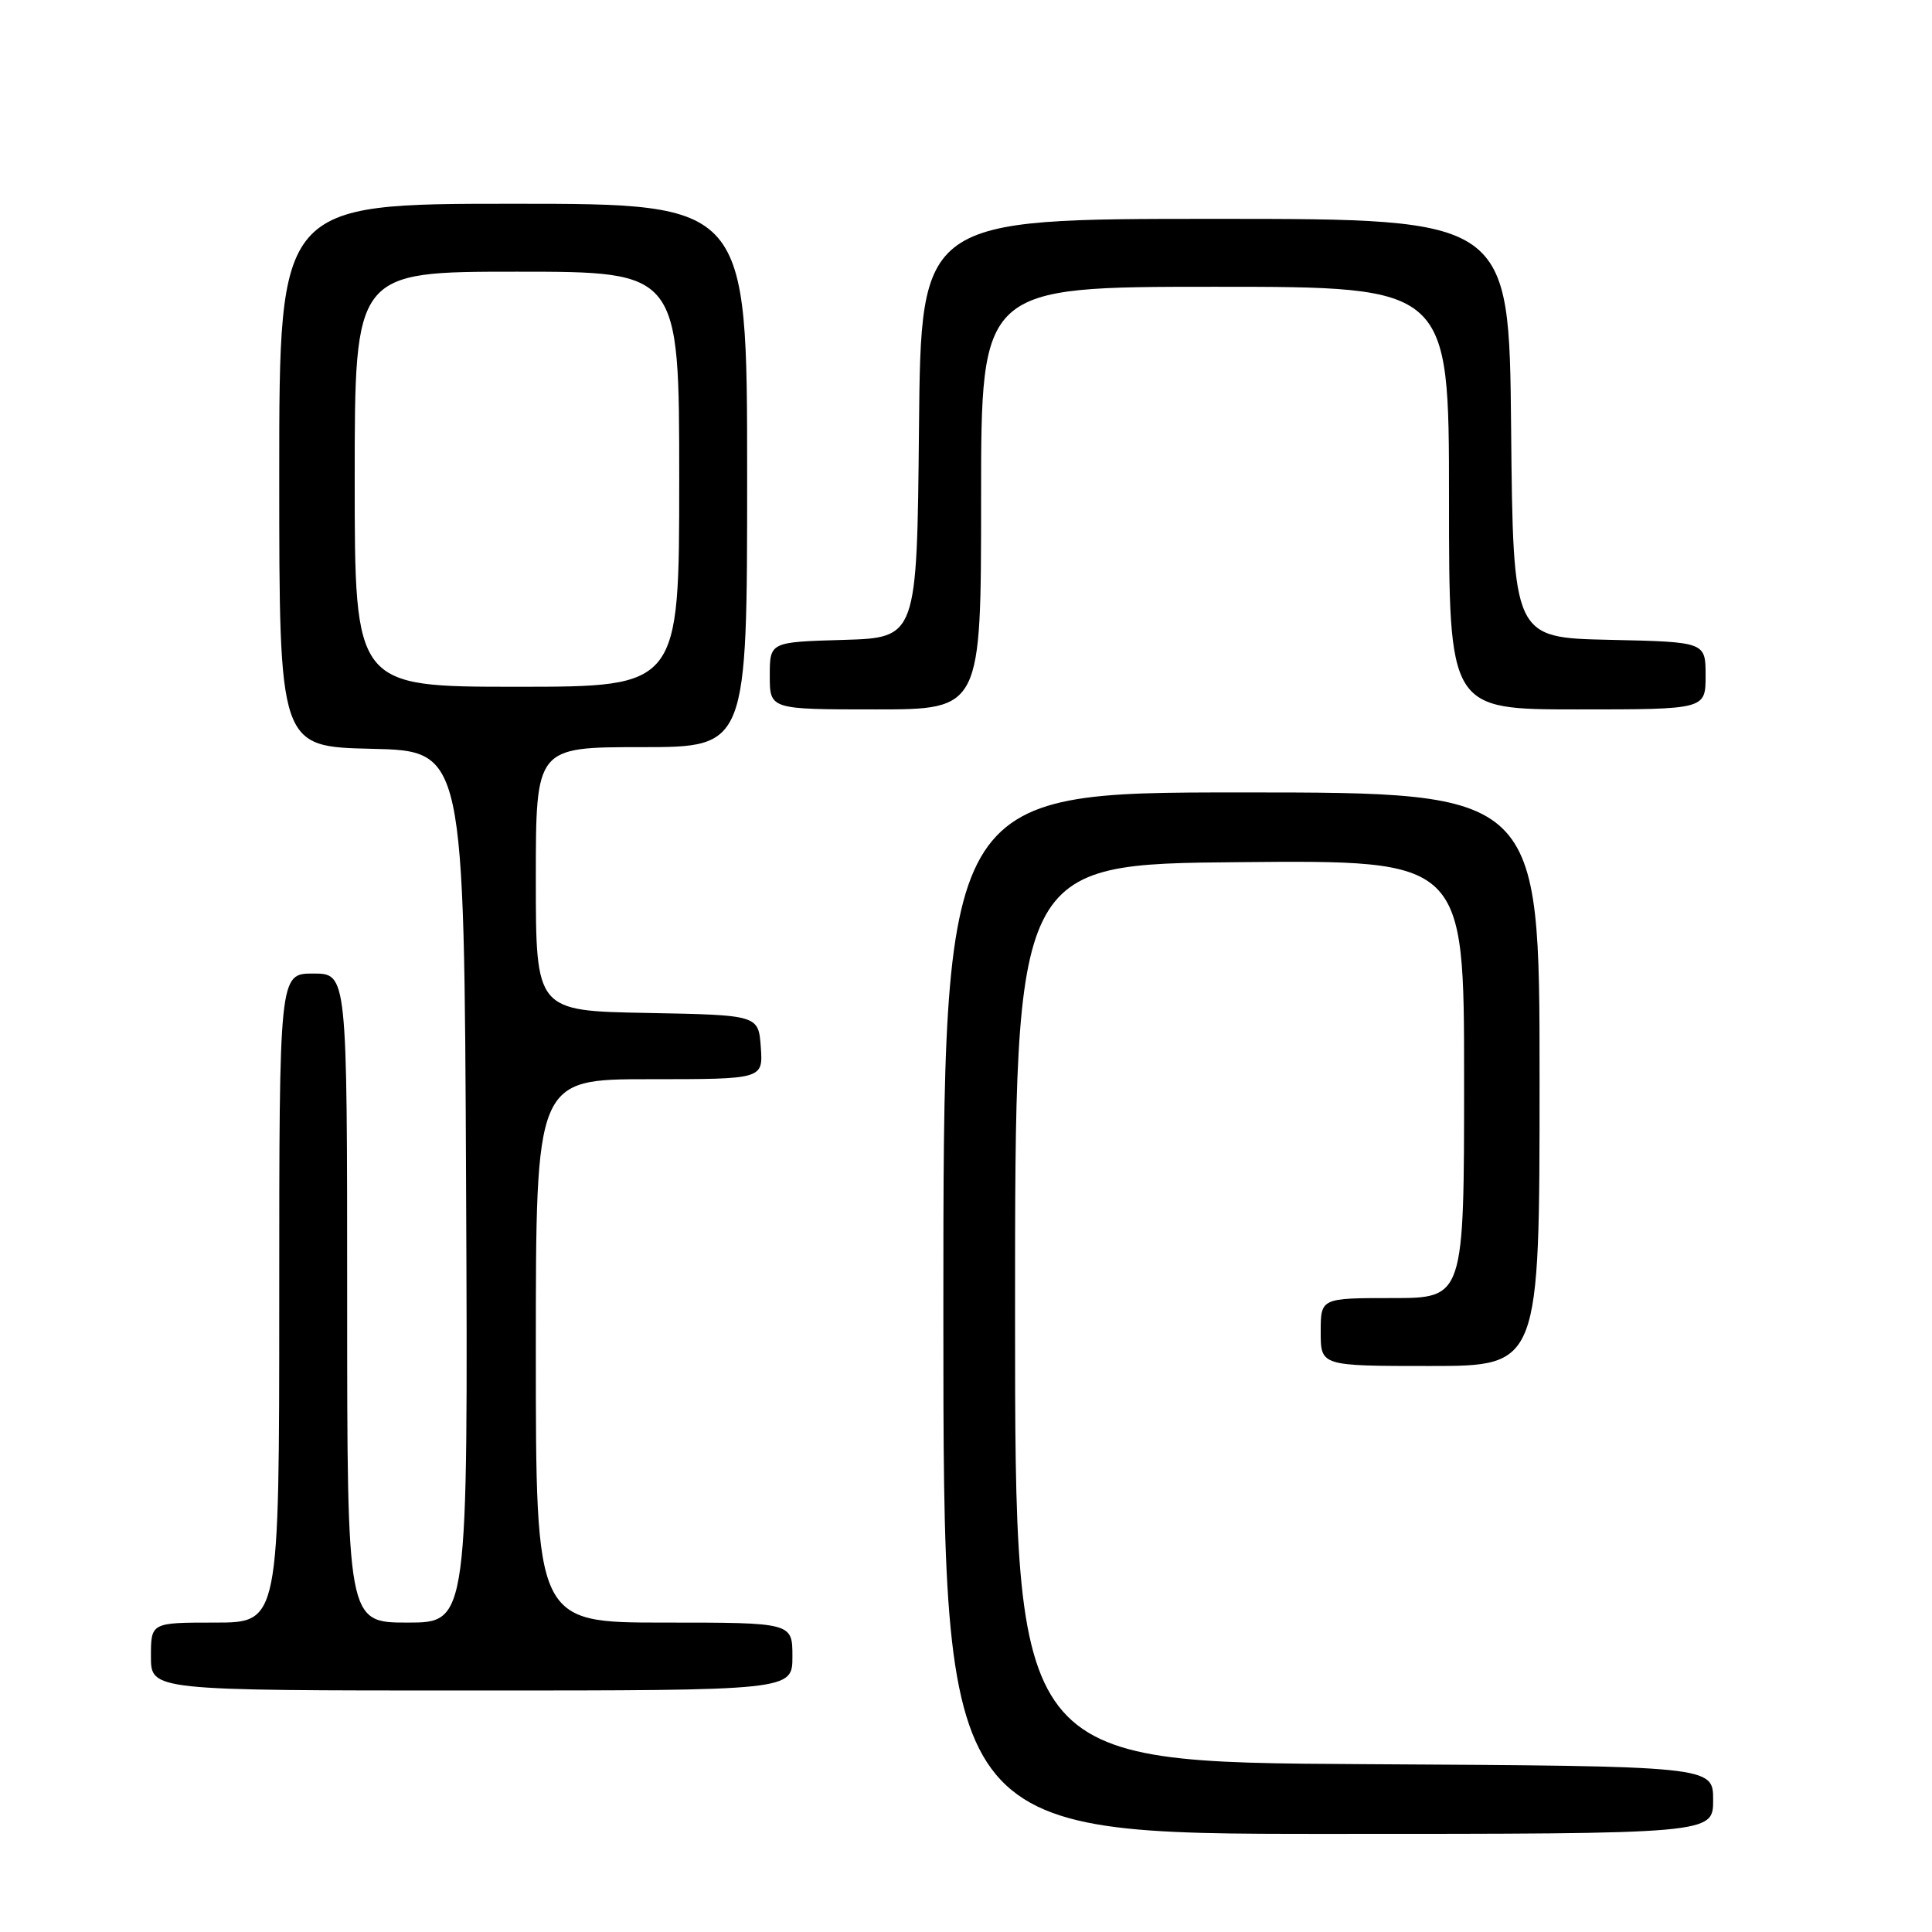<?xml version="1.0" encoding="UTF-8" standalone="no"?>
<!DOCTYPE svg PUBLIC "-//W3C//DTD SVG 1.1//EN" "http://www.w3.org/Graphics/SVG/1.1/DTD/svg11.dtd" >
<svg xmlns="http://www.w3.org/2000/svg" xmlns:xlink="http://www.w3.org/1999/xlink" version="1.1" viewBox="0 0 256 256">
 <g >
 <path fill="currentColor"
d=" M 227.00 238.51 C 227.00 234.02 227.00 234.02 180.75 233.76 C 134.50 233.50 134.50 233.50 134.50 174.00 C 134.50 114.50 134.50 114.50 164.25 114.24 C 194.00 113.97 194.00 113.97 194.00 142.99 C 194.00 172.00 194.00 172.00 184.50 172.00 C 175.00 172.00 175.00 172.00 175.00 176.50 C 175.00 181.00 175.00 181.00 189.50 181.00 C 204.00 181.00 204.00 181.00 204.00 143.00 C 204.00 105.00 204.00 105.00 164.50 105.00 C 125.00 105.00 125.00 105.00 125.00 174.00 C 125.00 243.00 125.00 243.00 176.00 243.00 C 227.00 243.00 227.00 243.00 227.00 238.51 Z  M 105.00 219.50 C 105.00 215.00 105.00 215.00 88.00 215.00 C 71.00 215.00 71.00 215.00 71.00 179.00 C 71.00 143.00 71.00 143.00 86.06 143.00 C 101.11 143.00 101.11 143.00 100.81 138.75 C 100.50 134.50 100.50 134.50 85.75 134.22 C 71.00 133.95 71.00 133.95 71.00 116.47 C 71.00 99.00 71.00 99.00 85.00 99.00 C 99.00 99.00 99.00 99.00 99.00 63.00 C 99.00 27.00 99.00 27.00 68.00 27.00 C 37.00 27.00 37.00 27.00 37.00 62.97 C 37.00 98.94 37.00 98.94 49.25 99.22 C 61.50 99.50 61.50 99.50 61.76 157.25 C 62.02 215.00 62.02 215.00 54.01 215.00 C 46.00 215.00 46.00 215.00 46.00 172.00 C 46.00 129.00 46.00 129.00 41.50 129.00 C 37.00 129.00 37.00 129.00 37.00 172.00 C 37.00 215.00 37.00 215.00 28.50 215.00 C 20.00 215.00 20.00 215.00 20.00 219.50 C 20.00 224.00 20.00 224.00 62.50 224.00 C 105.00 224.00 105.00 224.00 105.00 219.50 Z  M 130.00 66.00 C 130.00 38.00 130.00 38.00 161.00 38.00 C 192.00 38.00 192.00 38.00 192.00 66.00 C 192.00 94.00 192.00 94.00 209.00 94.00 C 226.00 94.00 226.00 94.00 226.00 89.53 C 226.00 85.06 226.00 85.06 213.25 84.78 C 200.50 84.50 200.50 84.50 200.23 56.75 C 199.97 29.00 199.97 29.00 161.00 29.00 C 122.03 29.00 122.03 29.00 121.77 56.75 C 121.50 84.50 121.50 84.50 111.75 84.79 C 102.00 85.07 102.00 85.07 102.00 89.54 C 102.00 94.00 102.00 94.00 116.00 94.00 C 130.00 94.00 130.00 94.00 130.00 66.00 Z  M 47.00 63.50 C 47.00 36.00 47.00 36.00 68.50 36.00 C 90.00 36.00 90.00 36.00 90.00 63.50 C 90.00 91.00 90.00 91.00 68.50 91.00 C 47.00 91.00 47.00 91.00 47.00 63.50 Z "/>
</g>
</svg>